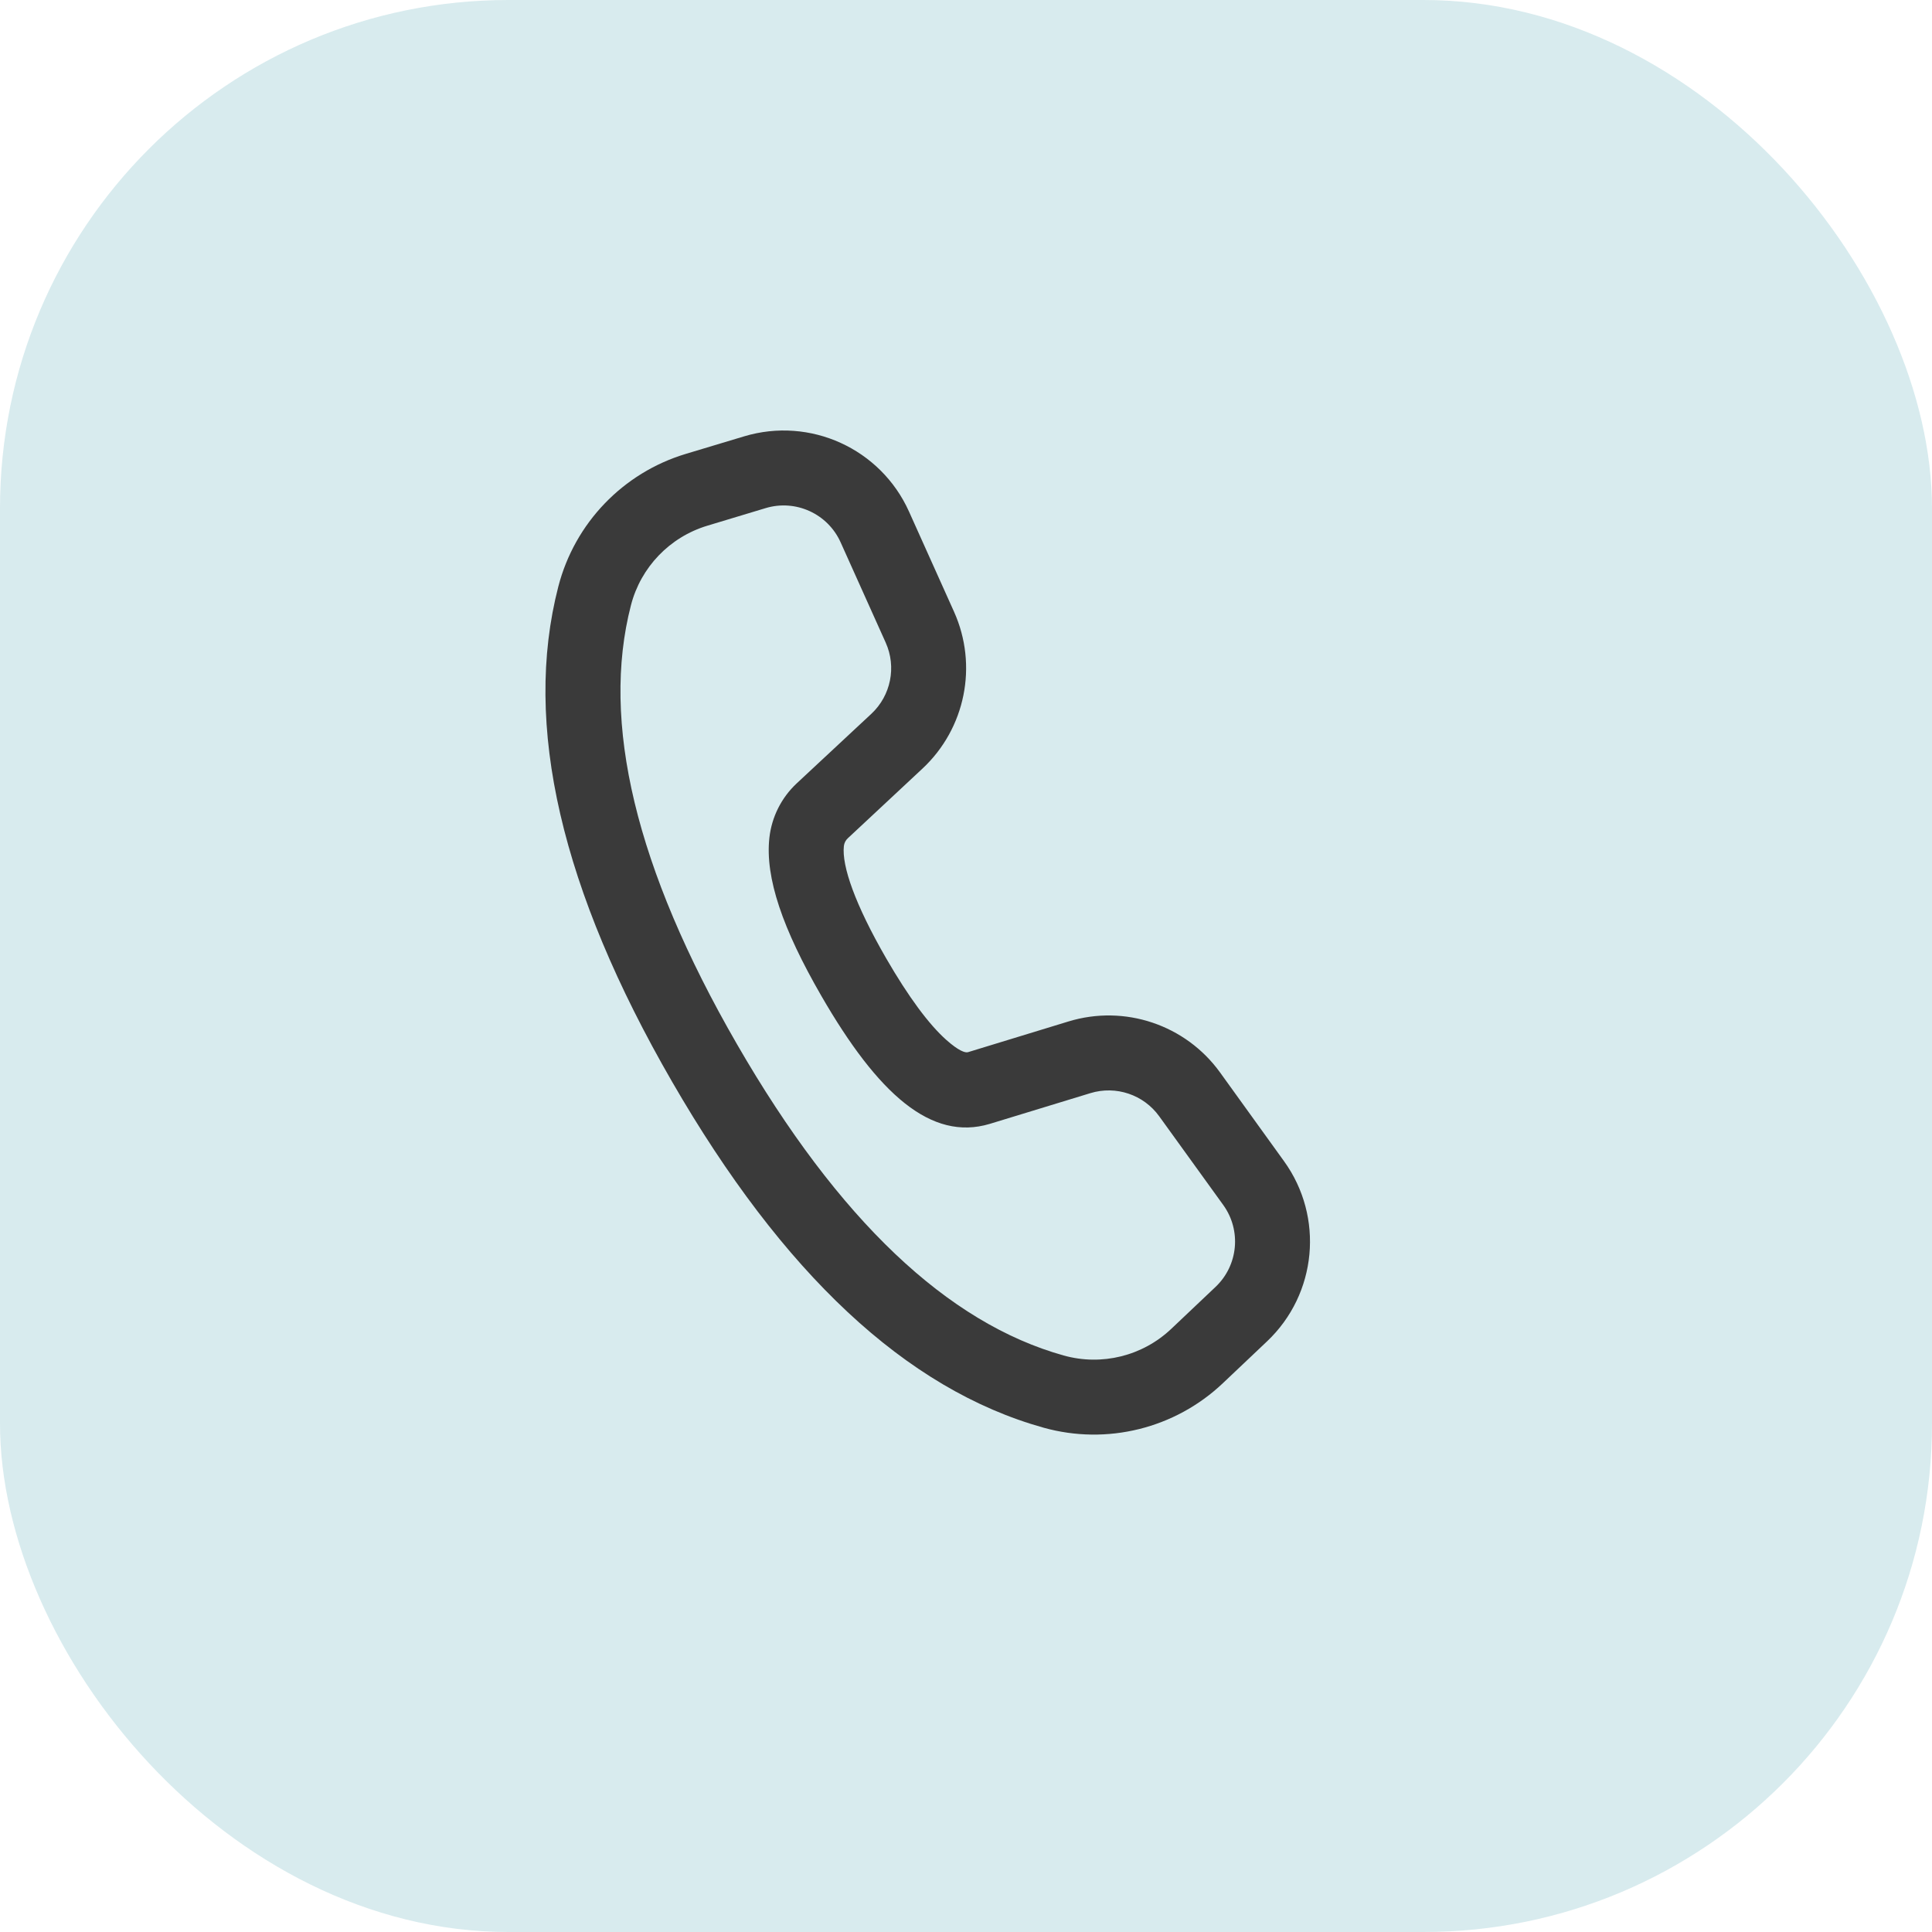 <svg width="38" height="38" viewBox="0 0 38 38" fill="none" xmlns="http://www.w3.org/2000/svg">
<rect width="38" height="38" rx="10" fill="#8EC5CE" fill-opacity="0.34"/>
<path d="M13.487 8.928L14.634 8.583C15.934 8.191 17.322 8.824 17.879 10.062L18.765 12.033C19.239 13.089 18.989 14.329 18.143 15.118L16.675 16.488C16.632 16.527 16.605 16.582 16.598 16.64C16.554 17.03 16.819 17.79 17.428 18.846C17.872 19.614 18.273 20.152 18.614 20.455C18.852 20.666 18.983 20.712 19.039 20.695L21.015 20.091C22.121 19.753 23.32 20.156 23.997 21.094L25.255 22.839C26.047 23.936 25.905 25.451 24.922 26.382L24.051 27.207C23.111 28.097 21.773 28.429 20.526 28.081C17.819 27.326 15.393 25.041 13.219 21.276C11.042 17.506 10.278 14.259 10.982 11.535C11.305 10.288 12.254 9.3 13.487 8.928ZM13.912 10.34C13.173 10.563 12.603 11.156 12.41 11.904C11.818 14.195 12.495 17.073 14.496 20.539C16.494 24.001 18.645 26.026 20.922 26.661C21.671 26.87 22.473 26.671 23.037 26.137L23.908 25.312C24.355 24.889 24.42 24.2 24.06 23.701L22.801 21.957C22.494 21.53 21.949 21.347 21.446 21.501L19.465 22.106C18.316 22.449 17.272 21.524 16.152 19.583C15.397 18.275 15.045 17.264 15.133 16.476C15.179 16.068 15.369 15.69 15.669 15.409L17.138 14.04C17.523 13.681 17.636 13.117 17.42 12.638L16.534 10.667C16.281 10.104 15.65 9.816 15.059 9.994L13.912 10.34Z" fill="#3A3A3A"/>
</svg>
